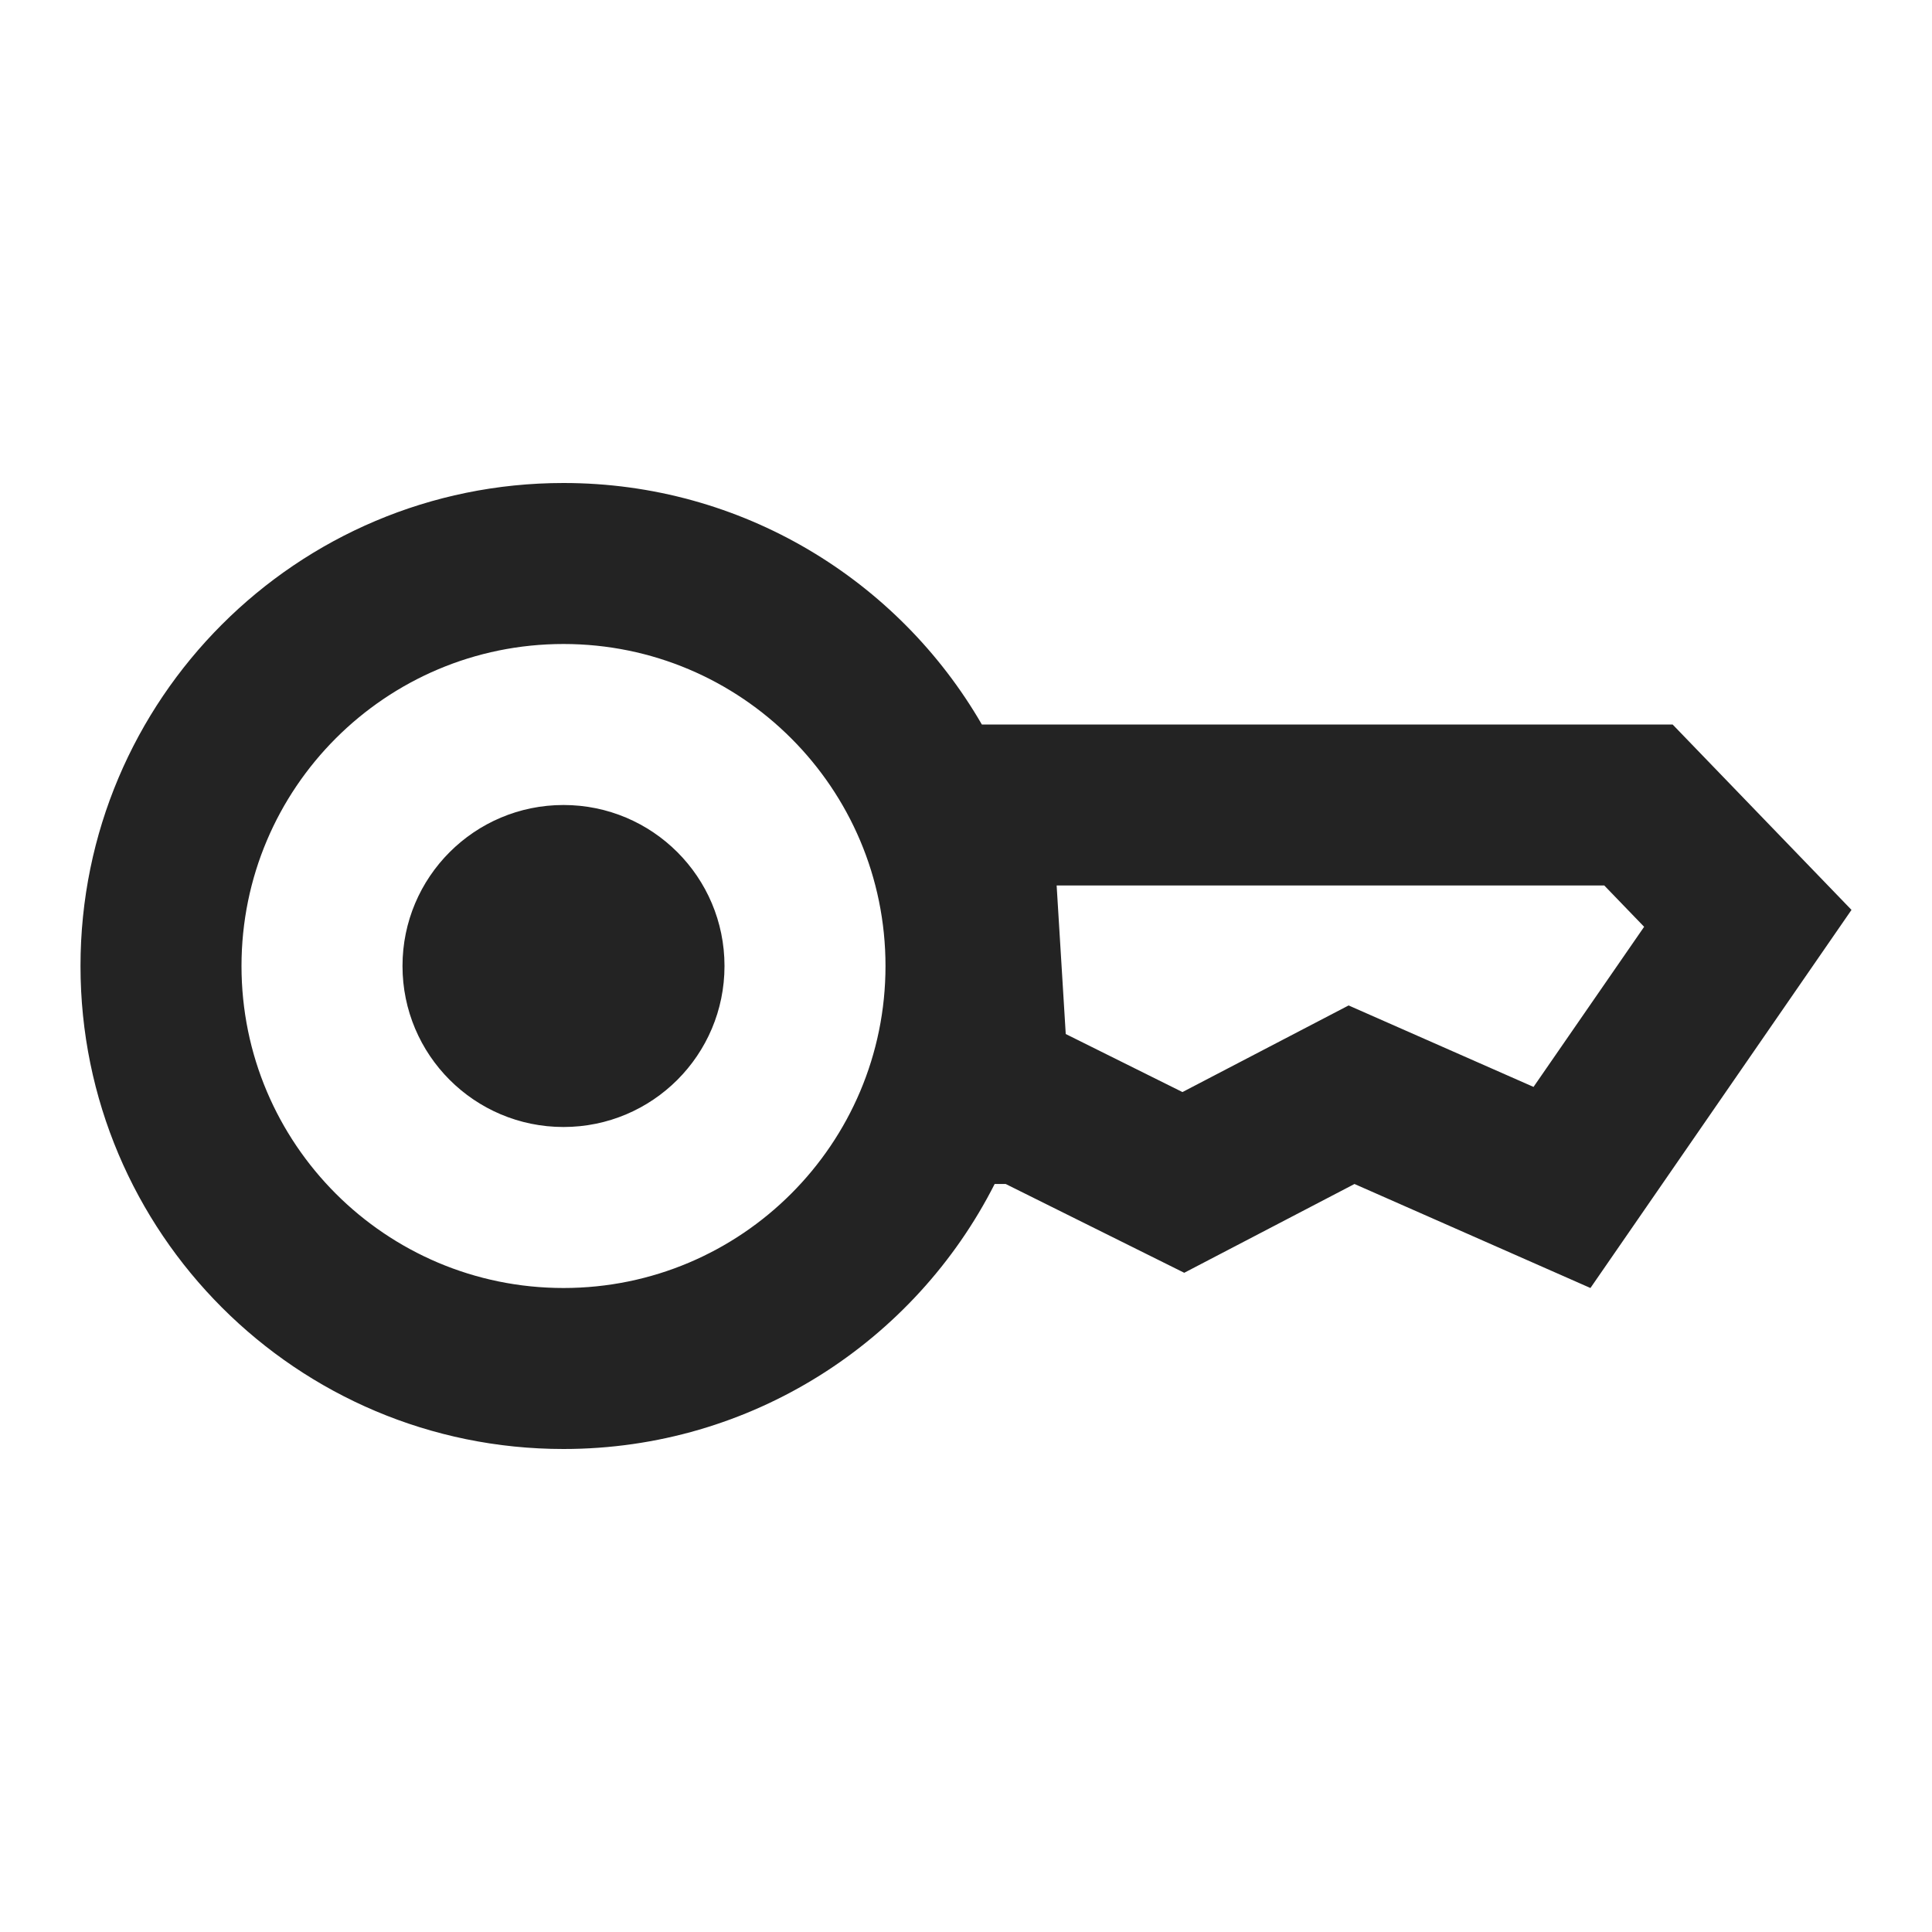 <?xml version="1.0" encoding="UTF-8"?>
<svg width="24px" height="24px" viewBox="0 0 24 24" version="1.1" xmlns="http://www.w3.org/2000/svg" xmlns:xlink="http://www.w3.org/1999/xlink">
    <title>Icon / key_outline</title>
    <g id="Icon-/-key_outline" stroke="none" stroke-width="1" fill="none" fill-rule="evenodd" fill-opacity="0.86">
        <path d="M7,6 C9.221,6 11.16,7.207 12.197,9 L20.778,9 L23,11.303 L19.757,16 L16.826,14.708 L14.711,15.811 L12.493,14.708 L12.356,14.708 C11.366,16.661 9.339,18 7,18 C3.686,18 1,15.314 1,12 C1,8.686 3.686,6 7,6 Z M7,8 C4.791,8 3,9.791 3,12 C3,14.209 4.791,16 7,16 C9.209,16 11,14.209 11,12 C11,9.791 9.209,8 7,8 Z M7,10 C8.105,10 9,10.895 9,12 C9,13.105 8.105,14 7,14 C5.895,14 5,13.105 5,12 C5,10.895 5.895,10 7,10 Z M19.929,11 L13.126,11 L13.239,12.845 L14.689,13.566 L16.753,12.49 L19.05,13.502 L20.424,11.513 L19.929,11 Z" id="形状" fill="#000000"></path>
    </g>
</svg>